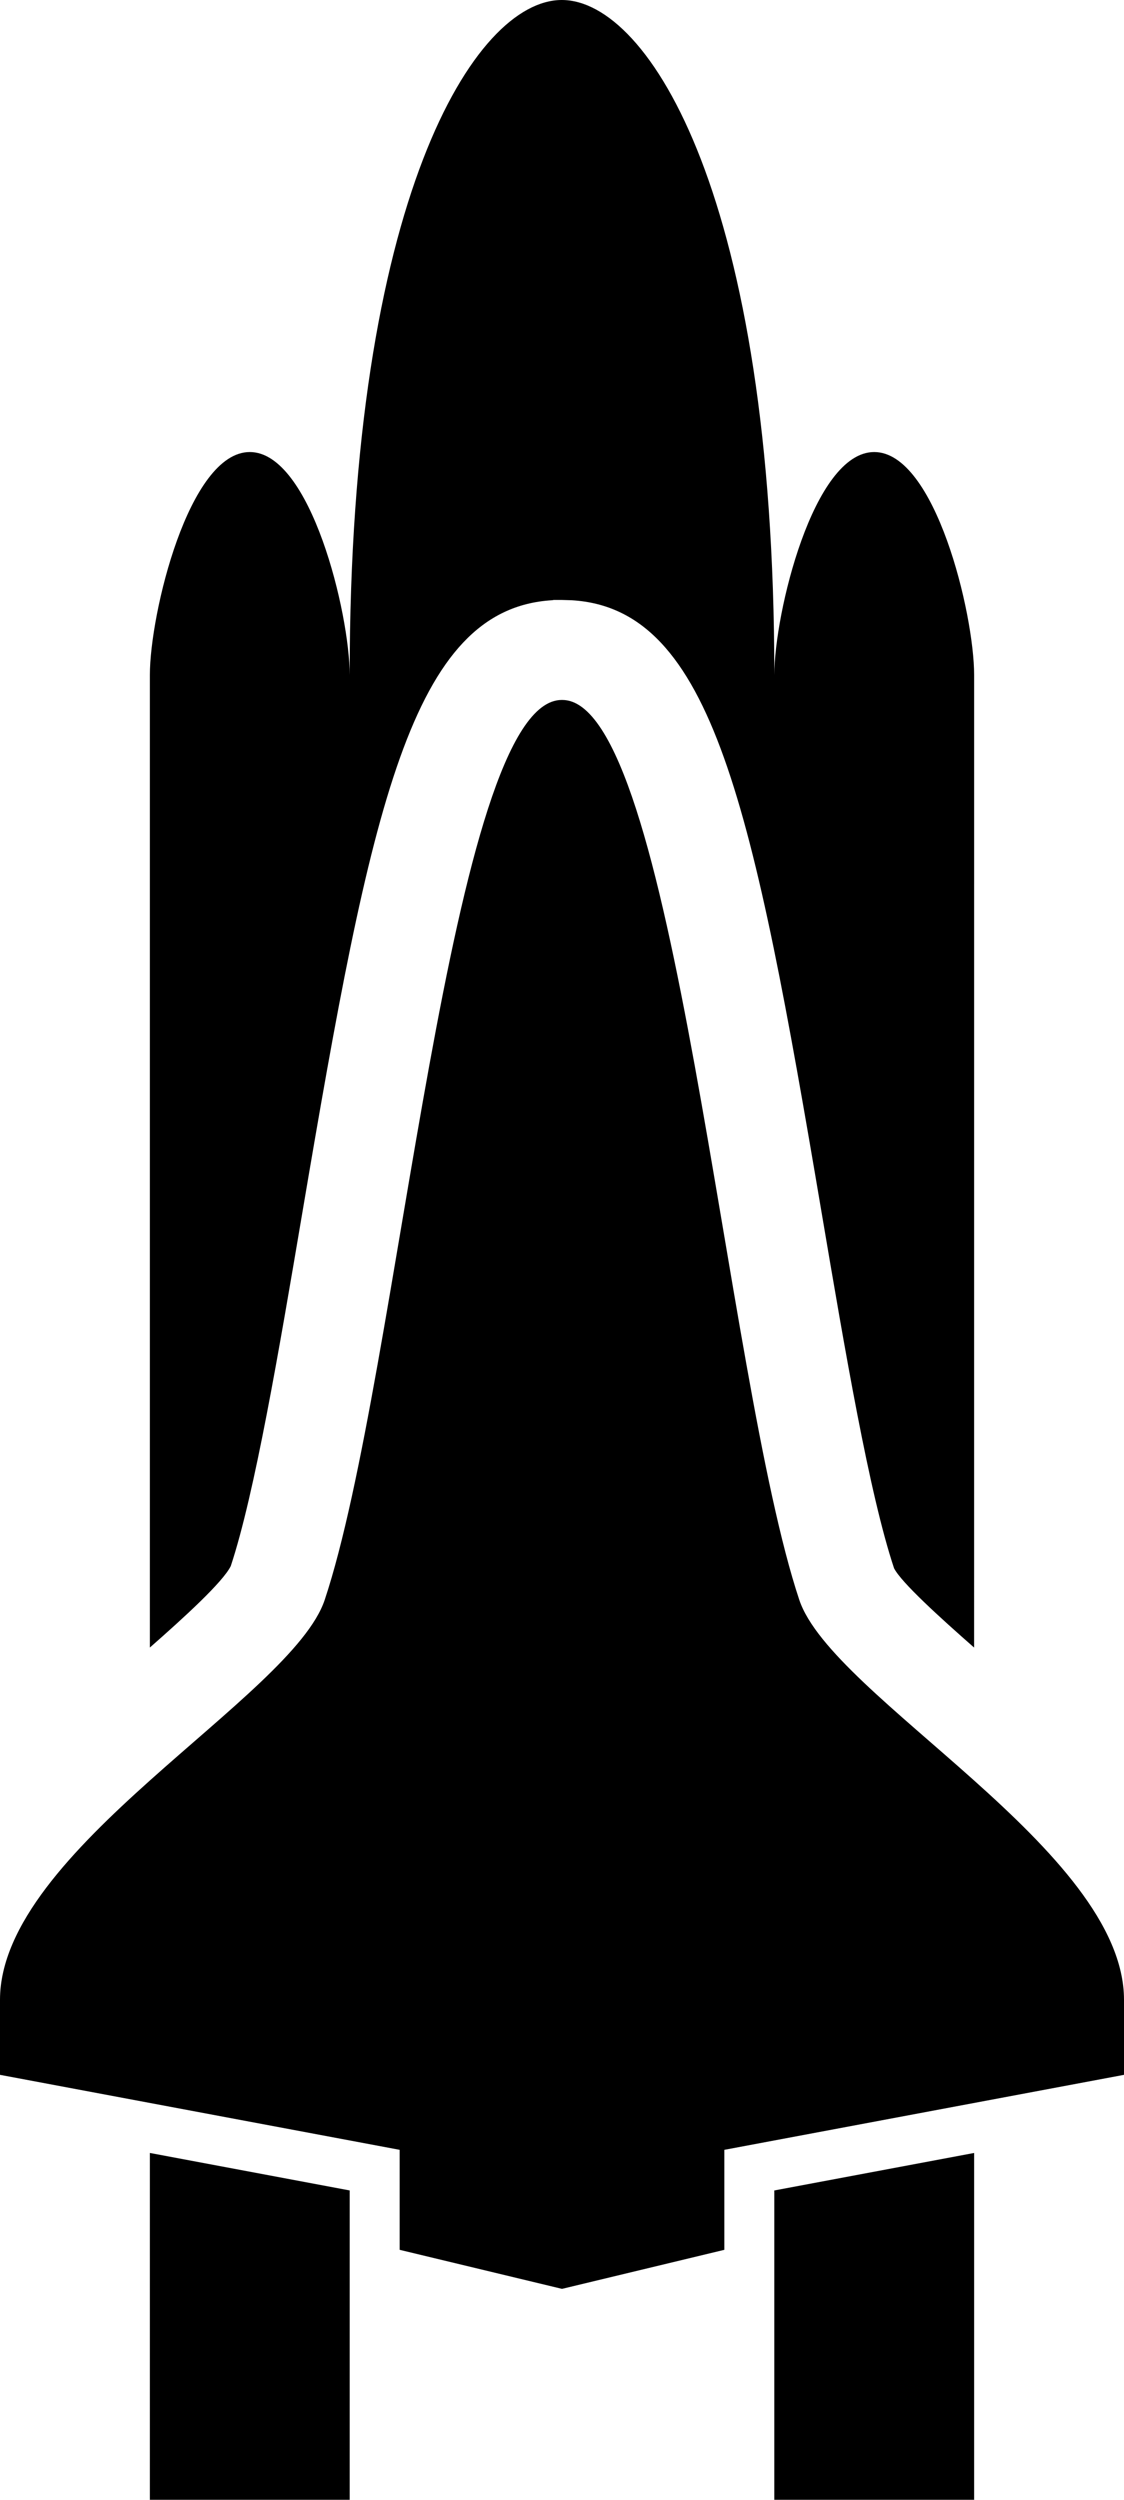 <svg xmlns="http://www.w3.org/2000/svg" xmlns:xlink="http://www.w3.org/1999/xlink" id="Layer_1" width="45" height="100" x="0" y="0" enable-background="new 0 0 45 100" version="1.1" viewBox="0 0 45 100" xml:space="preserve"><path d="M9.239,62.648c0.961-2.899,1.93-8.616,2.867-14.145c2.742-16.188,4.345-24.152,10-24.492L22.171,24h0.29	c0.011,0,0.021,0,0.03,0l0.4,0.012c5.657,0.338,7.26,8.303,10.002,24.492c0.938,5.528,1.906,11.245,2.901,14.231	c0.29,0.57,1.841,1.976,3.205,3.173C39,51.057,39,35.194,39,27c0-2.443-1.557-8.917-4-8.917S31,24.557,31,27c0-19-5-27-8.509-27	C19,0,14,8,14,27c0-2.443-1.557-8.917-4-8.917S6,24.557,6,27c0,8.194,0,24.057,0,38.907C7.365,64.708,8.922,63.29,9.239,62.648z"/><path d="M32,64c-3-9-5-36-9.491-36c-0.003,0-0.006,0.001-0.009,0.001S22.494,28,22.491,28C18,28,16,55,13,64	C11.696,67.911,0,74,0,80c0,0.75,0,3,0,3l16,3v4l6.5,1.562L29,90v-4l16-3c0,0,0-2.25,0-3C45,74,33.304,67.911,32,64z"/><path d="M6,100h8c0,0,0-8.41,0-12.375l-8-1.5C6,93.227,6,100,6,100z"/><path d="M31,100h8c0,0,0-6.773,0-13.875l-8,1.5C31,91.59,31,100,31,100z"/></svg>